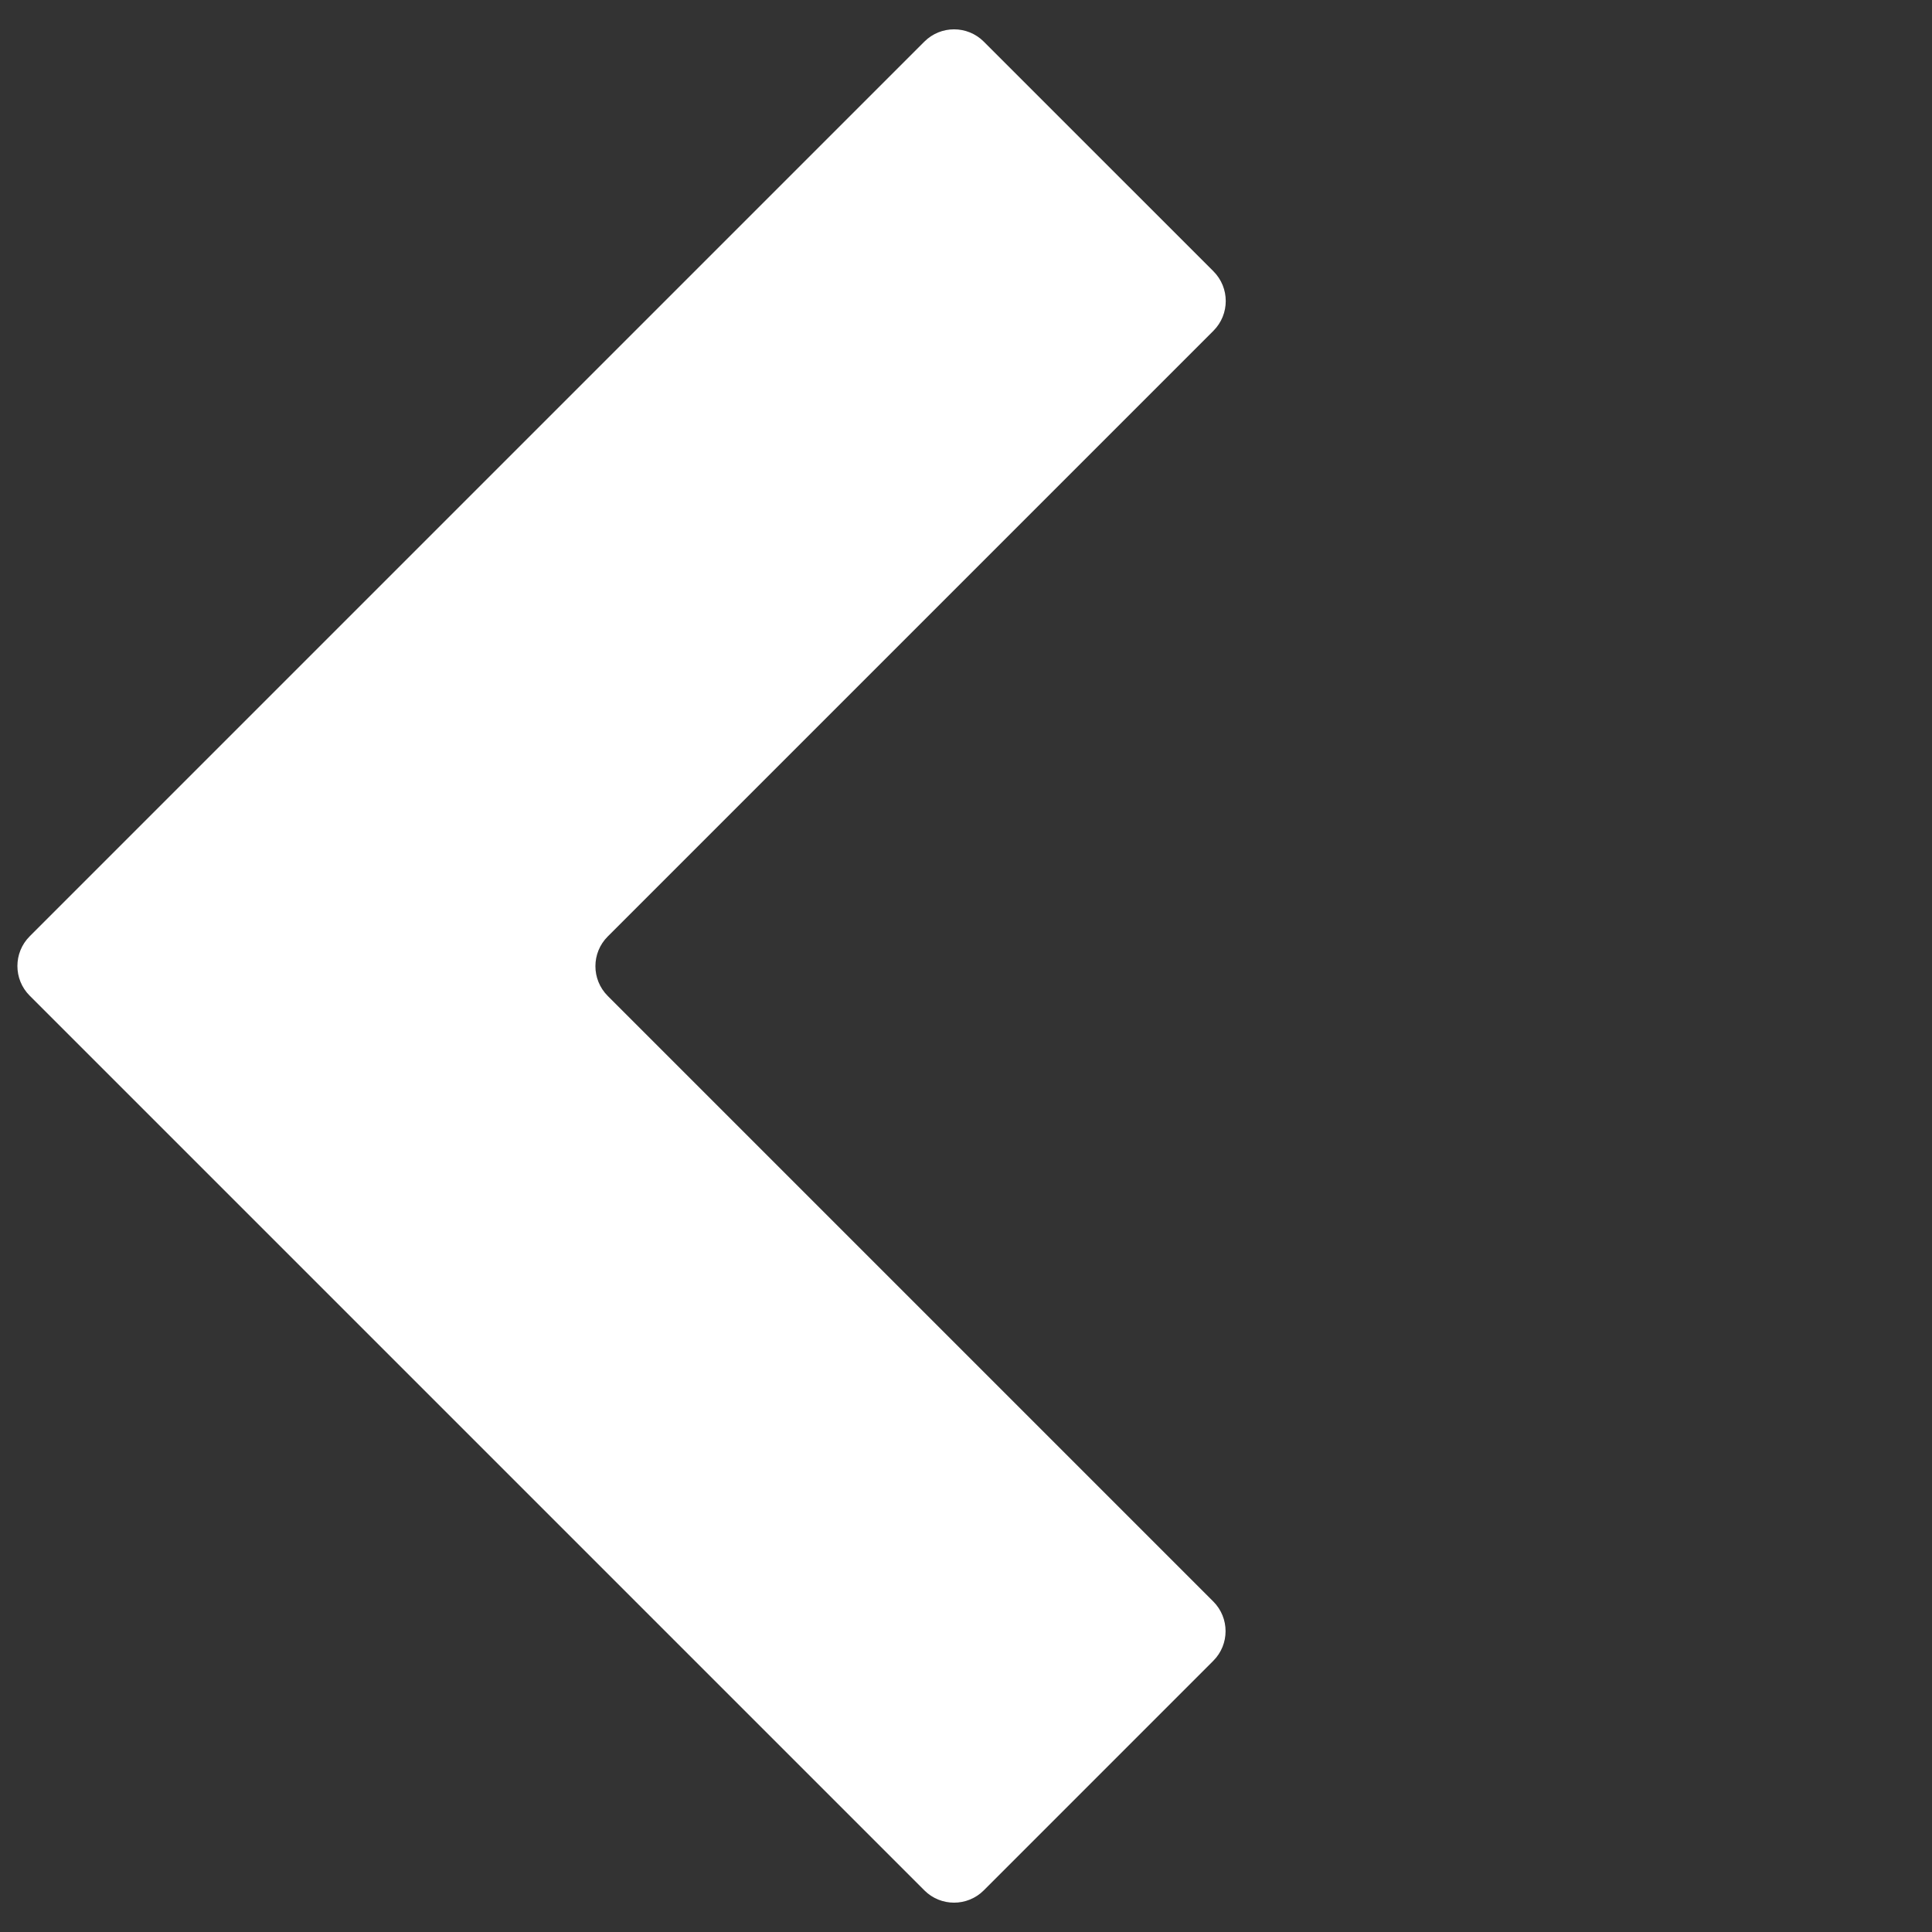 <svg width="46" height="46" viewBox="0 0 46 46" fill="none" xmlns="http://www.w3.org/2000/svg">
<rect x="0" y="0" width="46" height="46" fill="#333333" stroke="none"/>
<path fill-rule="evenodd" clip-rule="evenodd" d="M23.423 0.991C23.032 0.601 22.399 0.601 22.009 0.991L0.707 22.293C0.317 22.683 0.317 23.317 0.707 23.707L6.883 29.883C6.883 29.883 6.883 29.883 6.883 29.883C6.883 29.883 6.883 29.883 6.883 29.883L22.009 45.009C22.399 45.399 23.032 45.399 23.423 45.009L28.887 39.544C29.278 39.154 29.278 38.521 28.887 38.13L14.469 23.712C14.079 23.321 14.079 22.688 14.469 22.298L28.892 7.875C29.282 7.484 29.282 6.851 28.892 6.46L23.423 0.991Z" fill="white"/>
</svg>
